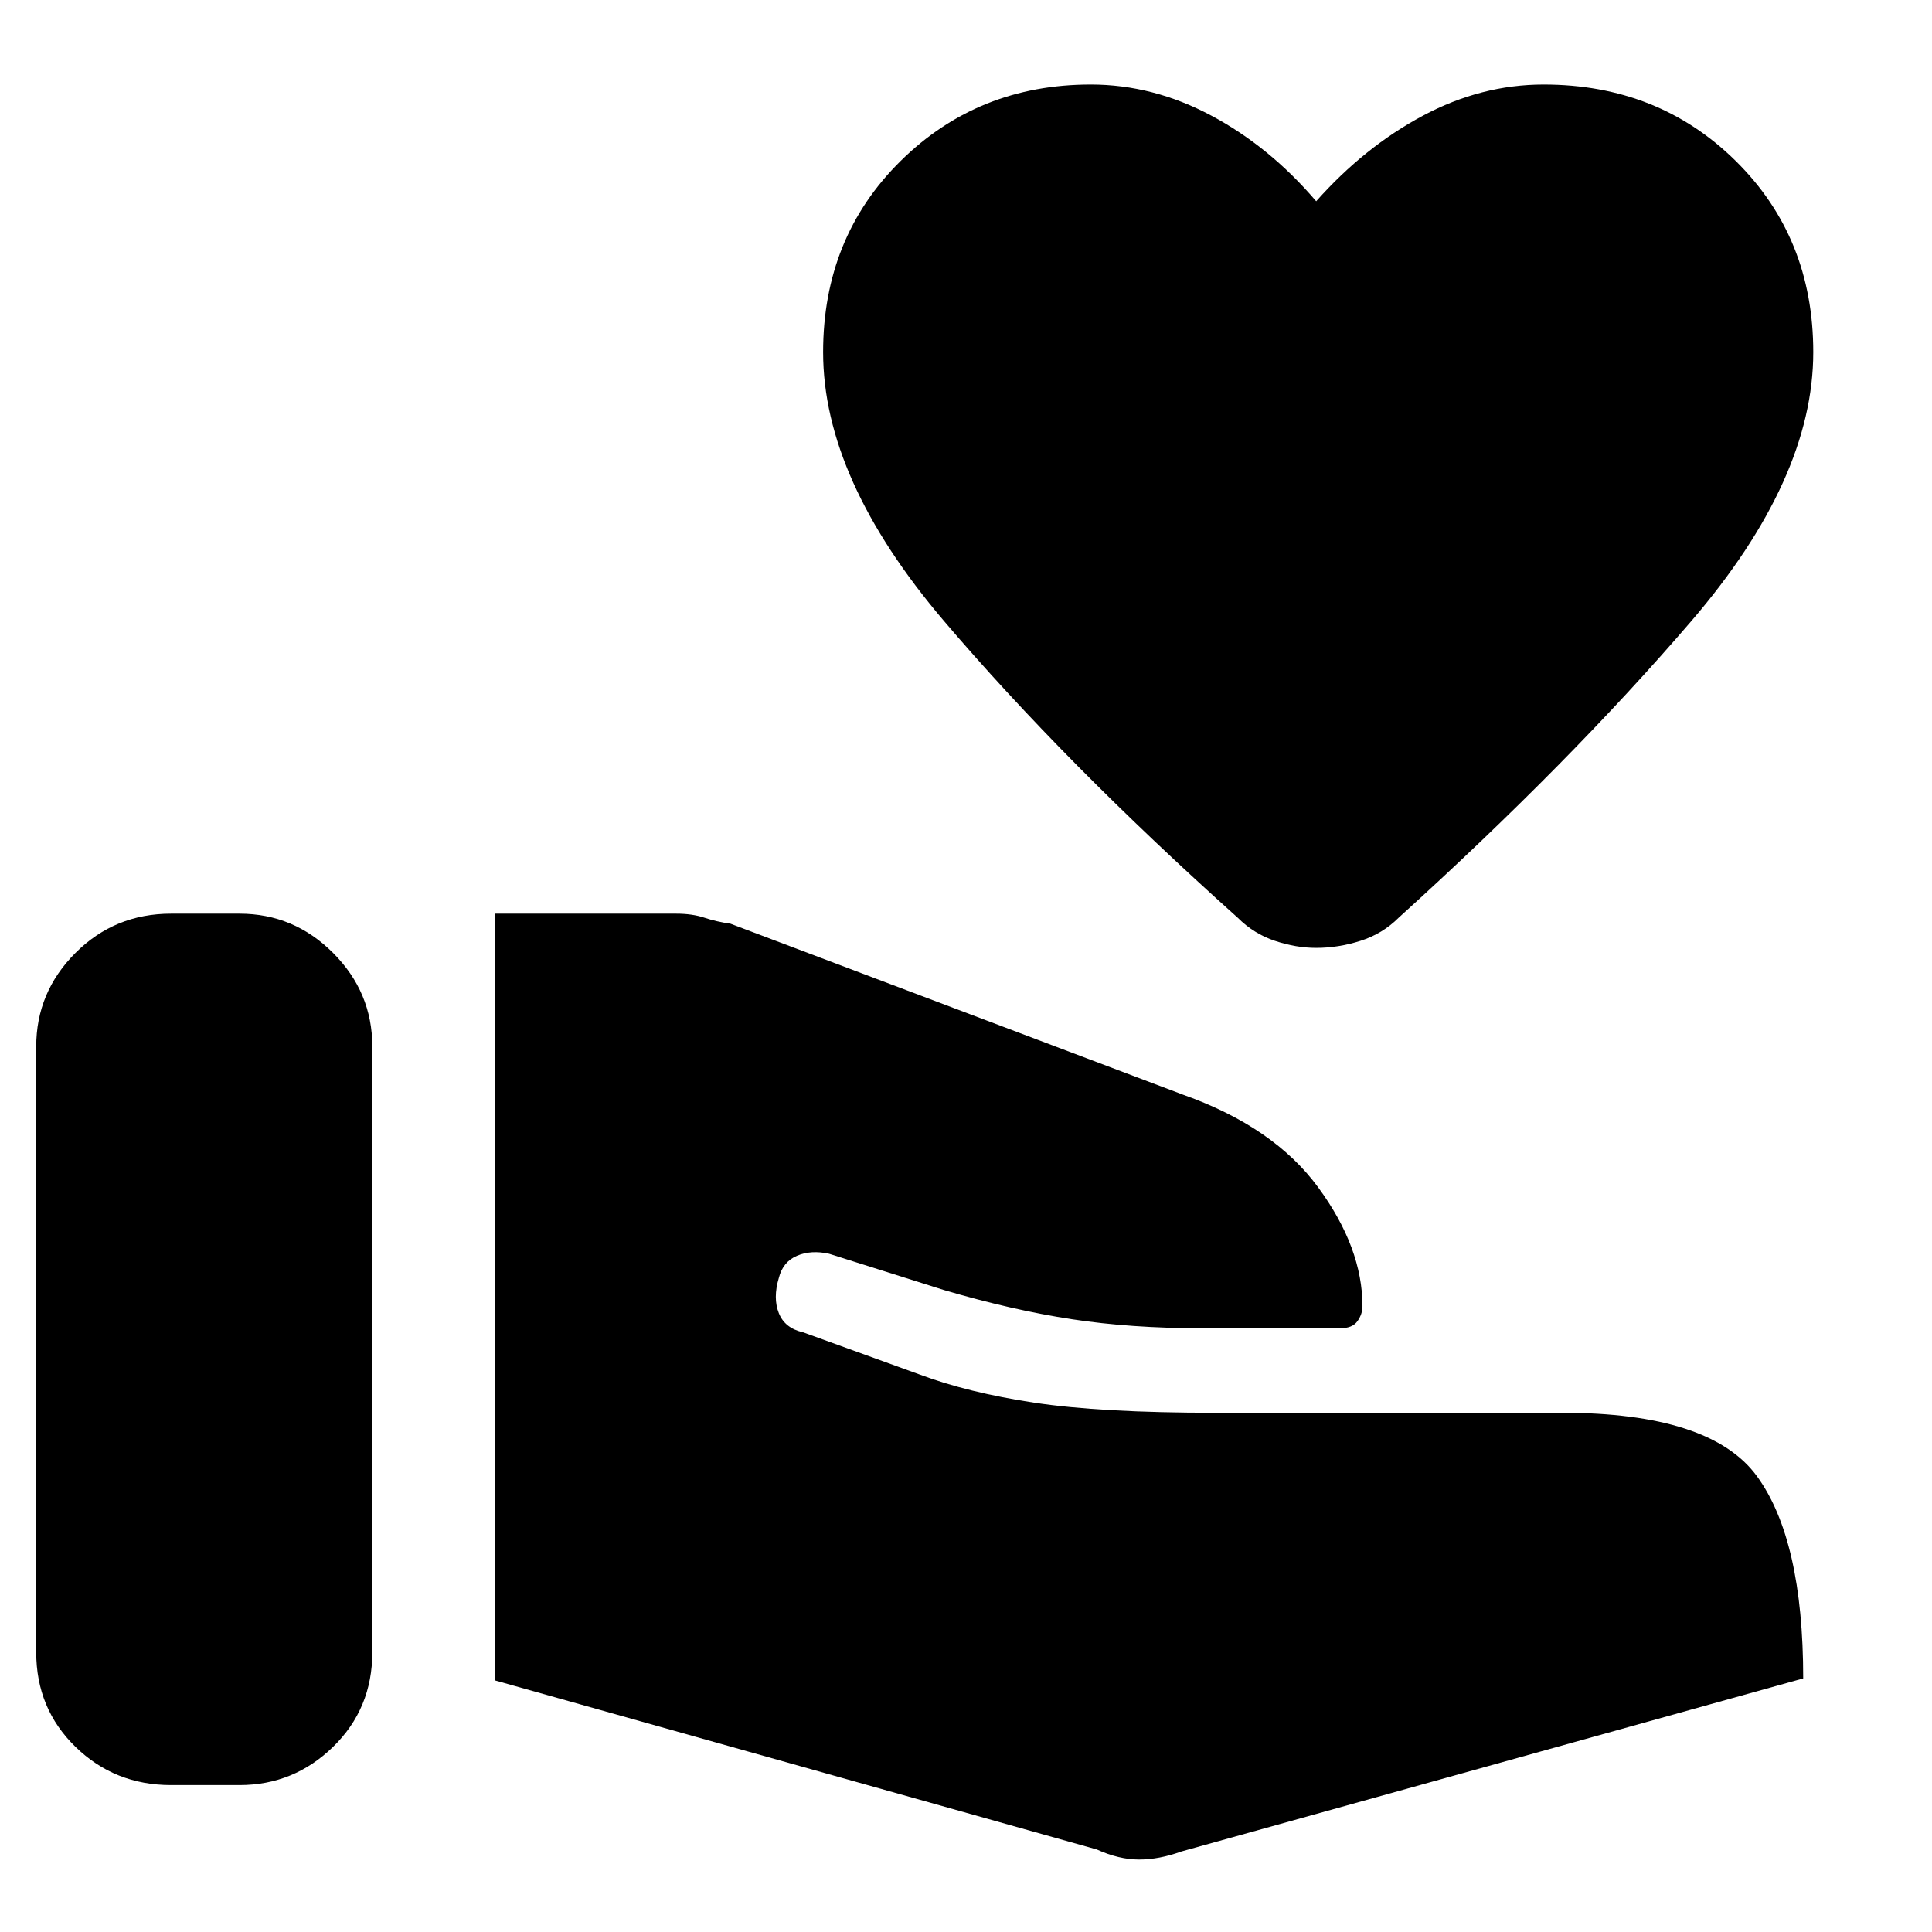 <svg xmlns="http://www.w3.org/2000/svg" height="48" width="48"><path d="M.9 41.05V26q0-1.35.975-2.325.975-.975 2.375-.975h1.7q1.35 0 2.325.975.975.975.975 2.325v15.05q0 1.4-.975 2.35-.975.95-2.325.95h-1.7q-1.4 0-2.375-.95Q.9 42.45.9 41.05Zm26.35 4.9-14.95-4.2V22.7h4.5q.4 0 .7.1.3.1.65.15L29.4 27.2q2.25.8 3.35 2.3 1.1 1.5 1.1 2.95 0 .2-.125.375T33.3 33h-3.45q-1.75 0-3.225-.225t-3.175-.725l-2.85-.9q-.45-.1-.8.05-.35.15-.45.55-.15.5 0 .875t.6.475l2.9 1.05q1.2.45 2.85.7 1.65.25 4.5.25h8.6q3.7 0 4.85 1.575Q44.8 38.25 44.8 41.7L29.35 46q-.55.2-1.05.2t-1.05-.25Zm5.45-22.4q-.5 0-1.025-.175-.525-.175-.925-.575-4.3-3.85-7.3-7.375t-3-6.675q0-2.85 1.925-4.75T27.1 2.1q1.55 0 3 .775T32.7 5q1.2-1.35 2.65-2.125 1.45-.775 3-.775 2.85 0 4.775 1.9 1.925 1.9 1.925 4.75 0 3.15-3.025 6.675T34.75 22.8q-.4.4-.95.575-.55.175-1.1.175Z"/></svg>